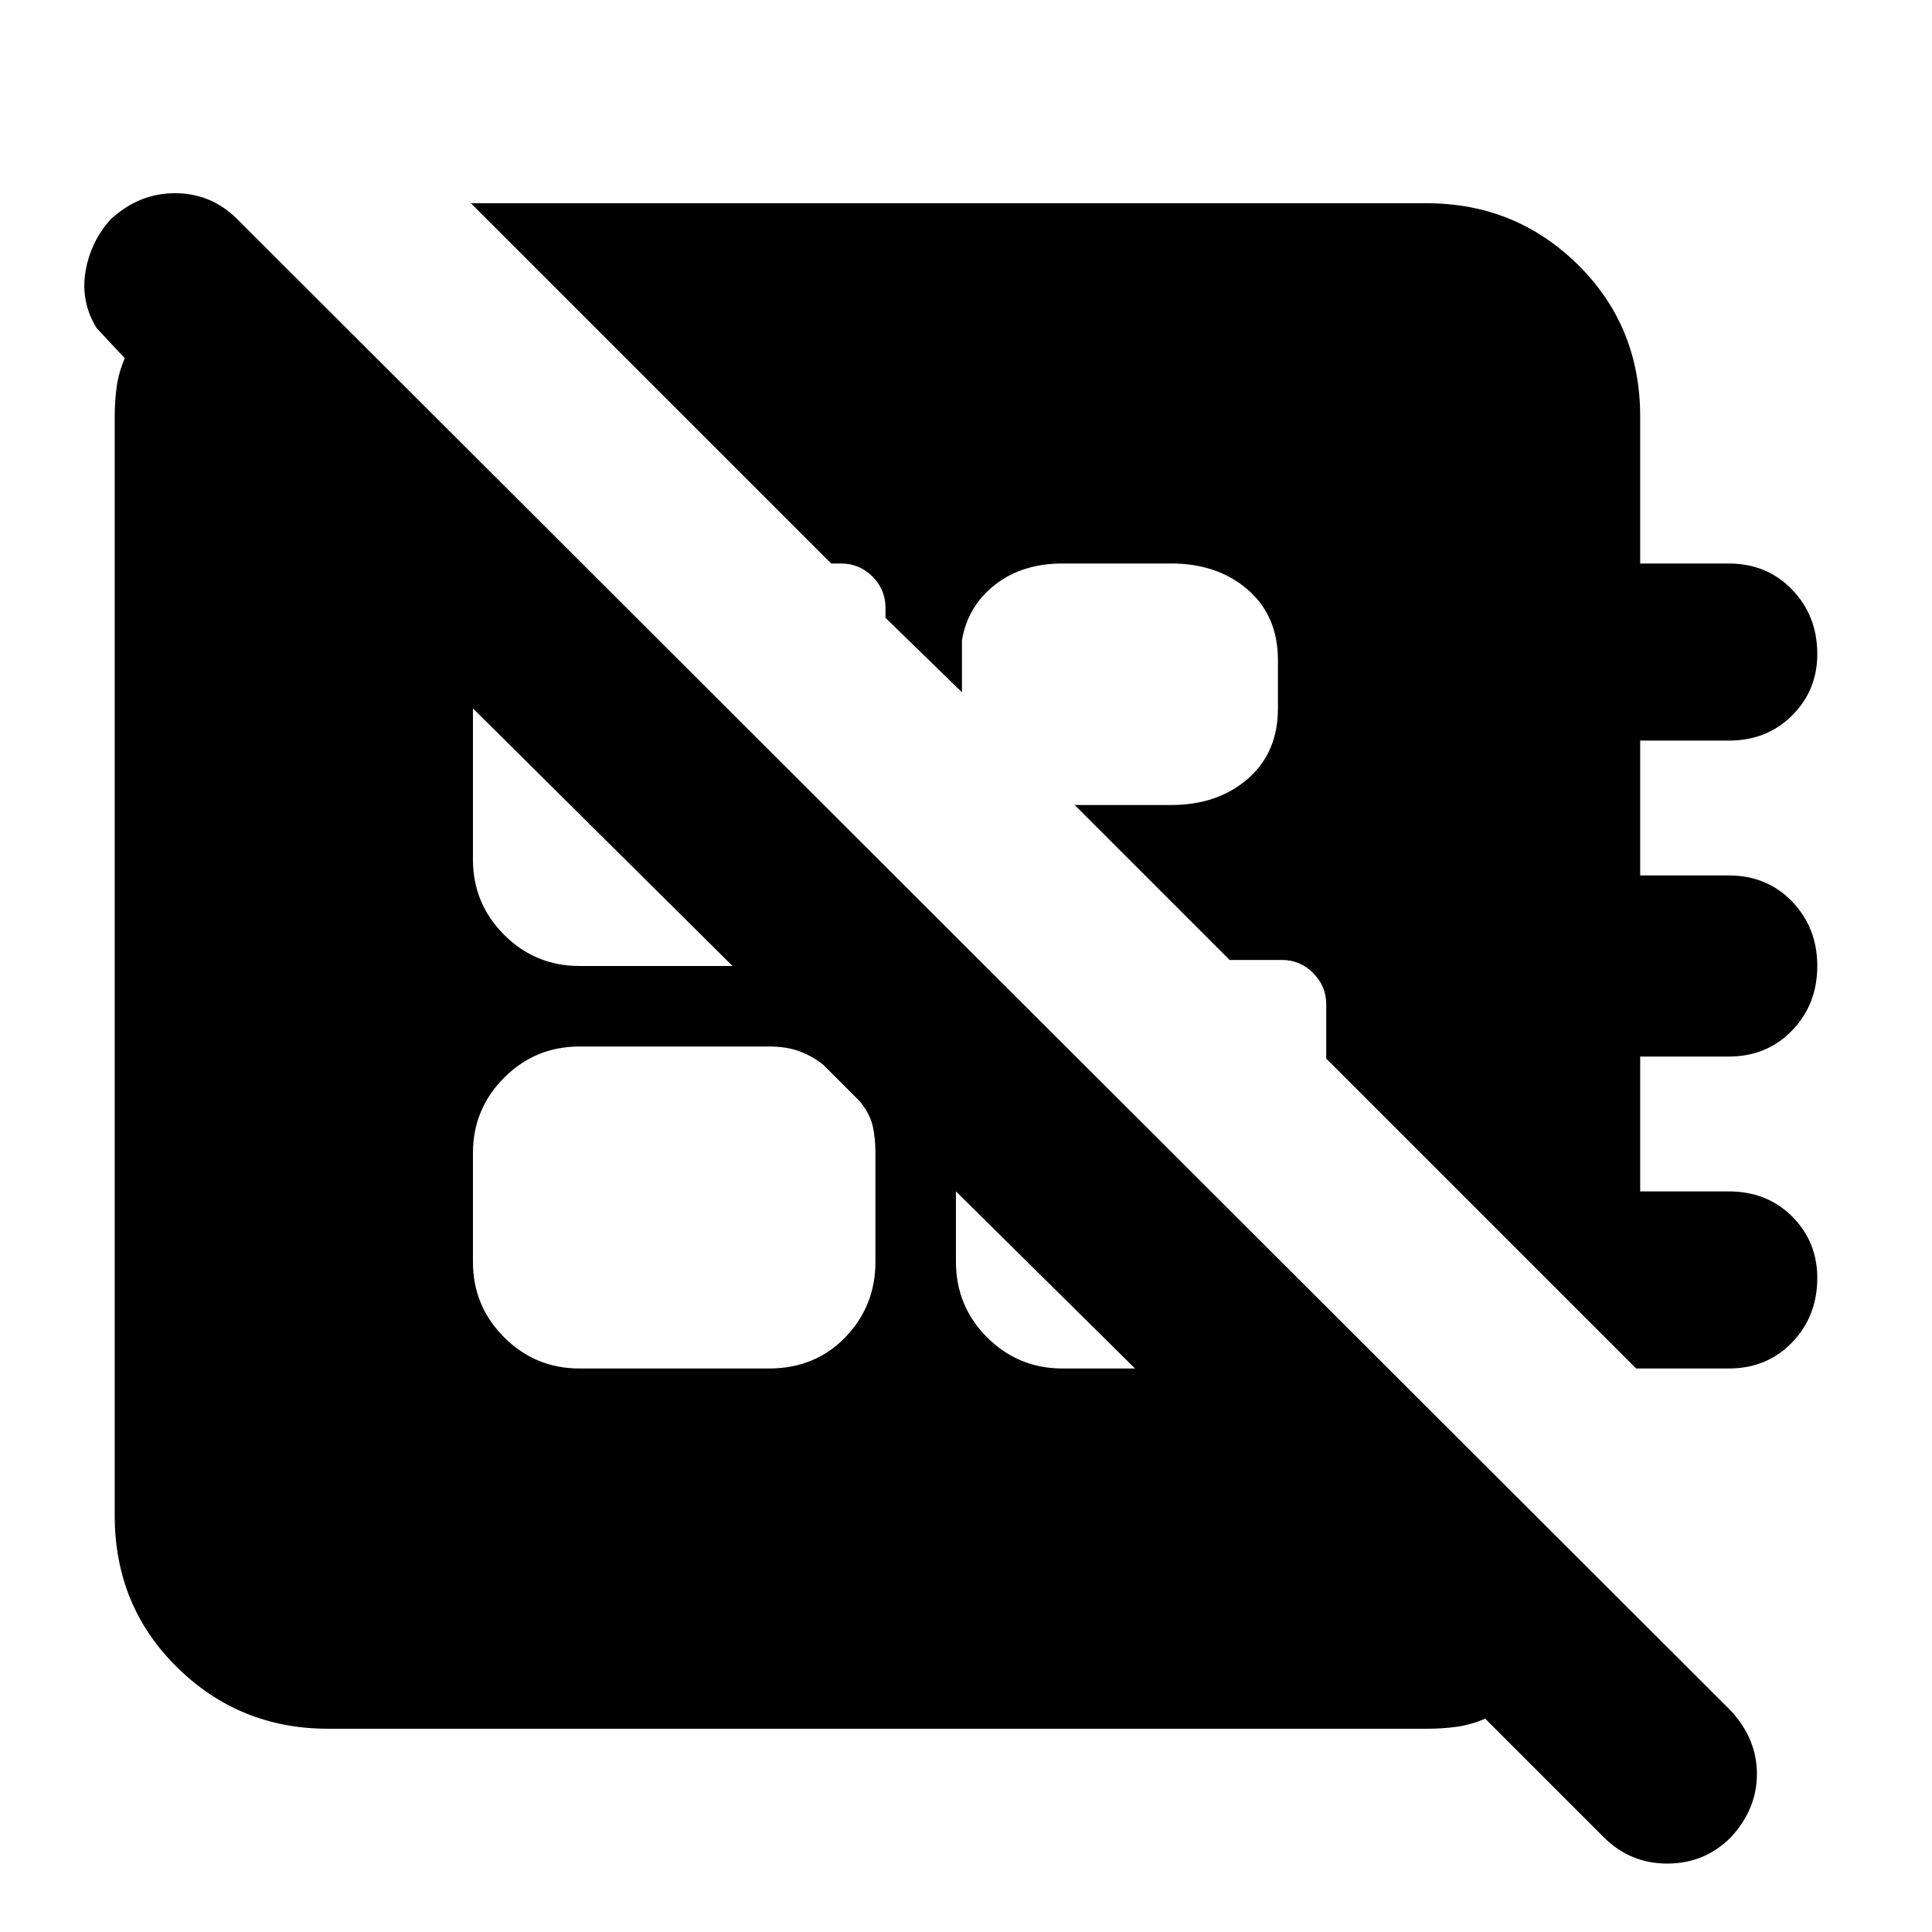 <svg xmlns="http://www.w3.org/2000/svg" height="24" width="24"><path d="M20.325 17 16.475 13.15V12.475Q16.475 12.25 16.312 12.087Q16.15 11.925 15.925 11.925H15.275L13.35 10Q13.35 10 13.35 10Q13.35 10 13.35 10H14.55Q15.125 10 15.5 9.675Q15.875 9.35 15.875 8.8V8.2Q15.875 7.65 15.5 7.325Q15.125 7 14.55 7H13.2Q12.7 7 12.363 7.262Q12.025 7.525 11.95 7.95V8.6Q11.95 8.6 11.95 8.6Q11.95 8.6 11.95 8.6L11 7.675V7.55Q11 7.325 10.838 7.162Q10.675 7 10.45 7H10.325L5.85 2.525H17.725Q18.825 2.525 19.6 3.287Q20.375 4.05 20.375 5.175V7H21.475Q21.95 7 22.263 7.325Q22.575 7.65 22.575 8.125Q22.575 8.575 22.263 8.887Q21.95 9.2 21.475 9.2H20.375V10.875H21.475Q21.95 10.875 22.263 11.2Q22.575 11.525 22.575 12Q22.575 12.475 22.263 12.8Q21.95 13.125 21.475 13.125H20.375V14.8H21.475Q21.95 14.8 22.263 15.112Q22.575 15.425 22.575 15.875Q22.575 16.35 22.263 16.675Q21.95 17 21.475 17ZM19.925 22.825 18.45 21.35Q18.275 21.425 18.1 21.45Q17.925 21.475 17.725 21.475H4.075Q2.975 21.475 2.2 20.712Q1.425 19.95 1.425 18.825V5.175Q1.425 4.975 1.45 4.8Q1.475 4.625 1.55 4.45L1.2 4.075Q1 3.75 1.062 3.375Q1.125 3 1.375 2.725Q1.725 2.4 2.175 2.4Q2.625 2.4 2.95 2.725L21.5 21.25Q21.825 21.6 21.825 22.038Q21.825 22.475 21.5 22.825Q21.175 23.15 20.712 23.15Q20.25 23.15 19.925 22.825ZM13.2 17H14.1Q14.1 17 14.1 17Q14.1 17 14.1 17L11.875 14.8V15.675Q11.875 16.225 12.262 16.613Q12.65 17 13.2 17ZM7.2 17H9.55Q10.125 17 10.5 16.613Q10.875 16.225 10.875 15.675V14.325Q10.875 14.125 10.838 13.975Q10.8 13.825 10.675 13.675L10.225 13.225Q10.1 13.125 9.938 13.062Q9.775 13 9.55 13H7.2Q6.65 13 6.263 13.387Q5.875 13.775 5.875 14.325V15.675Q5.875 16.225 6.263 16.613Q6.65 17 7.2 17ZM7.2 12H9.1Q9.1 12 9.1 12Q9.1 12 9.1 12L5.875 8.8Q5.875 8.8 5.875 8.8Q5.875 8.8 5.875 8.8V10.675Q5.875 11.225 6.263 11.613Q6.65 12 7.2 12Z"/></svg>
